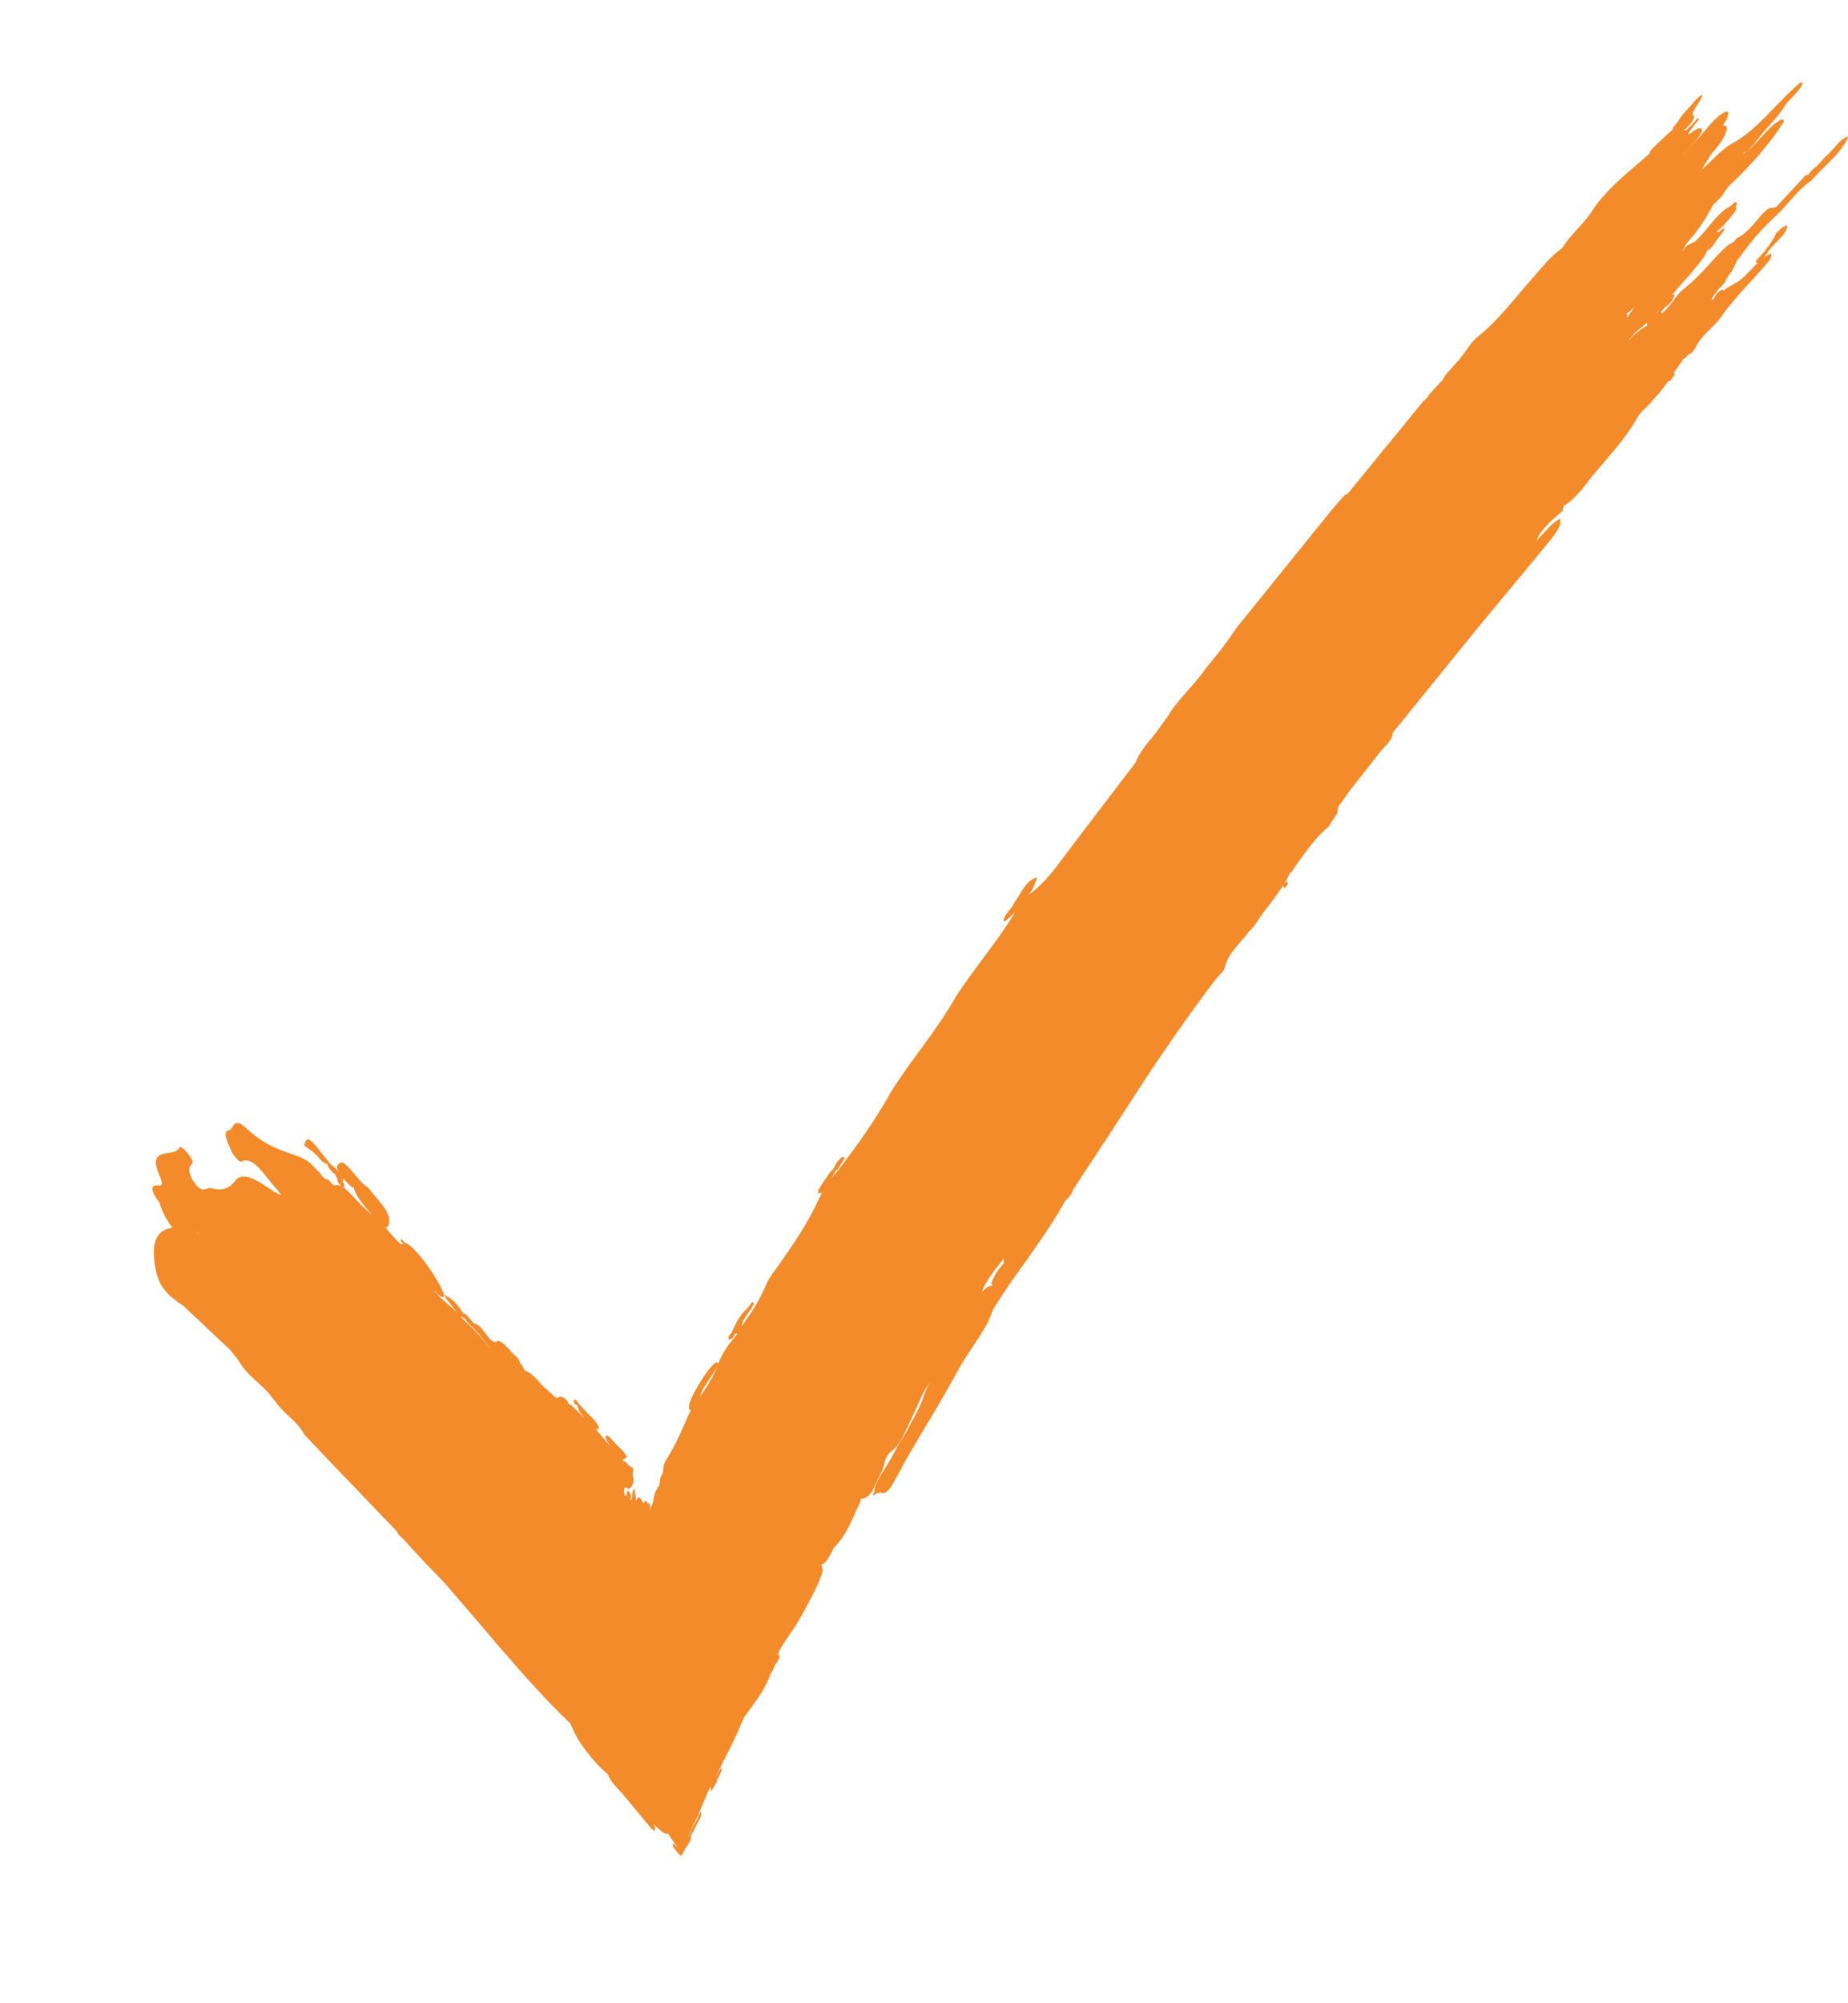 <svg width="12" height="13" viewBox="0 0 12 13" fill="none" xmlns="http://www.w3.org/2000/svg">
<path id="Vector" d="M11.355 0.971C11.354 0.972 11.353 0.973 11.352 0.975L11.352 0.975C11.424 0.915 11.483 0.823 11.563 0.777C11.577 0.773 11.584 0.776 11.584 0.789C11.536 0.866 11.478 0.939 11.418 1.01C11.357 1.08 11.29 1.148 11.22 1.214L11.195 1.251C11.188 1.266 11.176 1.28 11.162 1.292L11.161 1.291C11.152 1.305 11.141 1.316 11.128 1.324C11.081 1.41 11.029 1.497 10.95 1.582C10.944 1.596 10.936 1.61 10.928 1.624L10.926 1.627L10.929 1.625L10.93 1.628C10.935 1.614 10.945 1.601 10.96 1.59L11.007 1.567L11.007 1.572L11.007 1.572L11.007 1.567C11.087 1.496 11.142 1.388 11.235 1.339C11.246 1.329 11.257 1.32 11.268 1.31C11.272 1.313 11.276 1.315 11.28 1.317C11.279 1.324 11.276 1.33 11.271 1.337C11.275 1.343 11.275 1.352 11.272 1.364C11.262 1.38 11.251 1.395 11.237 1.411C11.217 1.433 11.2 1.457 11.177 1.478L11.15 1.499C11.152 1.503 11.156 1.506 11.161 1.507C11.17 1.498 11.179 1.491 11.189 1.483C11.193 1.485 11.197 1.486 11.201 1.487L11.145 1.562C11.137 1.576 11.127 1.59 11.114 1.604L11.095 1.623L11.085 1.623L11.086 1.625C11.074 1.657 11.05 1.689 11.023 1.722C11.01 1.738 10.997 1.754 10.984 1.769L10.925 1.836C10.913 1.851 10.9 1.865 10.887 1.88L10.855 1.917C10.865 1.91 10.871 1.908 10.873 1.913C10.874 1.918 10.873 1.922 10.871 1.925L10.869 1.926C10.866 1.938 10.859 1.95 10.848 1.963C10.837 1.977 10.826 1.986 10.814 1.992L10.786 2.024C10.79 2.025 10.792 2.029 10.792 2.034C10.805 2.022 10.817 2.01 10.829 1.997C10.84 1.984 10.85 1.972 10.86 1.959C10.875 1.938 10.891 1.917 10.909 1.897C10.923 1.884 10.937 1.872 10.951 1.86C11.051 1.783 11.129 1.668 11.226 1.587C11.238 1.58 11.25 1.574 11.262 1.567L11.276 1.546C11.331 1.523 11.374 1.468 11.419 1.419C11.421 1.417 11.422 1.415 11.423 1.413L11.442 1.389L11.478 1.358C11.504 1.34 11.513 1.359 11.54 1.337L11.721 1.141C11.729 1.136 11.737 1.133 11.744 1.132C11.756 1.112 11.773 1.095 11.795 1.081L11.856 1.014C11.906 0.977 11.945 0.897 12.003 0.887C11.955 0.997 11.844 1.077 11.762 1.172C11.675 1.229 11.613 1.324 11.536 1.397C11.454 1.471 11.382 1.553 11.318 1.64C11.311 1.652 11.303 1.663 11.293 1.674L11.278 1.691C11.278 1.691 11.274 1.706 11.273 1.706C11.268 1.718 11.261 1.73 11.254 1.742L11.252 1.743L11.249 1.757L11.229 1.782L11.229 1.782L11.22 1.797C11.216 1.804 11.211 1.811 11.206 1.818C11.206 1.818 11.206 1.818 11.206 1.818C11.206 1.824 11.205 1.828 11.202 1.831C11.192 1.842 11.183 1.853 11.174 1.864L11.171 1.863L11.165 1.87C11.152 1.887 11.138 1.903 11.127 1.919C11.121 1.927 11.116 1.936 11.114 1.943C11.117 1.946 11.12 1.947 11.126 1.943C11.13 1.932 11.136 1.92 11.145 1.908C11.158 1.895 11.17 1.885 11.183 1.879L11.192 1.886C11.199 1.88 11.206 1.874 11.214 1.869C11.241 1.853 11.268 1.839 11.295 1.822C11.336 1.791 11.374 1.744 11.414 1.705C11.409 1.706 11.404 1.703 11.399 1.696C11.456 1.636 11.508 1.575 11.535 1.51C11.546 1.502 11.556 1.493 11.565 1.482C11.582 1.469 11.596 1.463 11.607 1.463C11.601 1.529 11.51 1.581 11.476 1.642C11.47 1.651 11.463 1.661 11.457 1.669C11.47 1.659 11.484 1.652 11.499 1.646C11.506 1.654 11.503 1.668 11.49 1.689C11.39 1.812 11.269 1.923 11.18 2.052C11.129 2.124 11.046 2.177 11.009 2.257L10.995 2.28C10.983 2.292 10.973 2.299 10.962 2.302L10.944 2.324C10.936 2.329 10.932 2.331 10.93 2.329C10.927 2.333 10.925 2.338 10.922 2.343C10.908 2.364 10.893 2.385 10.877 2.406L10.866 2.422C10.877 2.419 10.878 2.426 10.868 2.442L10.868 2.439L10.842 2.477L10.84 2.47C10.835 2.473 10.832 2.476 10.829 2.478C10.821 2.489 10.813 2.501 10.805 2.512C10.793 2.527 10.781 2.541 10.77 2.555L10.733 2.597C10.701 2.64 10.651 2.669 10.627 2.719C10.548 2.858 10.428 2.981 10.323 3.11C10.275 3.176 10.224 3.237 10.161 3.28L10.155 3.279L10.145 3.317C10.079 3.374 10.01 3.429 9.976 3.508C9.98 3.504 9.984 3.5 9.989 3.495C10.035 3.451 10.079 3.39 10.13 3.367C10.144 3.396 10.116 3.442 10.078 3.492L9.991 3.598C9.798 3.831 9.603 4.064 9.413 4.3L9.042 4.758C9.046 4.799 8.998 4.836 8.967 4.874L8.771 5.123L8.692 5.233C8.684 5.252 8.689 5.264 8.681 5.282C8.673 5.295 8.665 5.308 8.655 5.321C8.646 5.334 8.638 5.347 8.633 5.359C8.586 5.398 8.546 5.442 8.508 5.49C8.471 5.537 8.437 5.587 8.401 5.636C8.394 5.653 8.386 5.663 8.375 5.667C8.371 5.679 8.365 5.691 8.358 5.703C8.352 5.713 8.347 5.723 8.341 5.732C8.345 5.728 8.35 5.725 8.357 5.723L8.357 5.721C8.367 5.727 8.365 5.739 8.344 5.762C8.34 5.76 8.336 5.757 8.333 5.754C8.333 5.749 8.334 5.745 8.336 5.741C8.322 5.763 8.306 5.785 8.291 5.806C8.275 5.83 8.257 5.854 8.239 5.876C8.228 5.891 8.216 5.905 8.205 5.92C8.185 5.948 8.165 5.977 8.146 6.006C8.135 6.02 8.124 6.032 8.111 6.044C8.057 6.119 7.974 6.186 7.955 6.273C7.954 6.283 7.949 6.294 7.938 6.307C7.922 6.323 7.907 6.34 7.892 6.358L7.878 6.376C7.796 6.485 7.716 6.596 7.638 6.707C7.561 6.818 7.484 6.929 7.411 7.043C7.265 7.269 7.118 7.494 6.969 7.719C6.96 7.749 6.941 7.773 6.917 7.793C6.849 7.916 6.768 8.033 6.686 8.15L6.562 8.324C6.523 8.383 6.483 8.442 6.446 8.502C6.406 8.632 6.298 8.752 6.228 8.881C6.164 8.996 6.097 9.114 6.026 9.231C5.956 9.348 5.885 9.466 5.822 9.585C5.794 9.636 5.759 9.709 5.719 9.685C5.708 9.689 5.699 9.691 5.691 9.691C5.69 9.691 5.69 9.691 5.689 9.691C5.685 9.695 5.68 9.7 5.676 9.704C5.672 9.703 5.669 9.701 5.666 9.7L5.679 9.679C5.678 9.677 5.677 9.675 5.677 9.672C5.679 9.658 5.684 9.644 5.69 9.628C5.697 9.613 5.705 9.598 5.714 9.583C5.721 9.568 5.731 9.553 5.74 9.539L5.767 9.496L5.792 9.453C5.804 9.432 5.815 9.41 5.827 9.388C5.835 9.374 5.844 9.359 5.853 9.345L5.865 9.328C5.869 9.317 5.875 9.307 5.883 9.296L5.885 9.294C5.891 9.282 5.897 9.271 5.903 9.258C5.911 9.242 5.919 9.226 5.929 9.21C5.958 9.159 5.983 9.108 5.998 9.059C6.004 9.044 6.01 9.027 6.017 9.011C6.024 8.996 6.032 8.98 6.04 8.964L6.032 8.978L6.006 9.02C5.998 9.034 5.99 9.049 5.983 9.063C5.974 9.085 5.964 9.108 5.954 9.13C5.936 9.169 5.918 9.208 5.9 9.246C5.889 9.269 5.878 9.292 5.867 9.314C5.865 9.32 5.862 9.326 5.858 9.332L5.853 9.341C5.848 9.348 5.844 9.355 5.839 9.363C5.834 9.369 5.83 9.377 5.825 9.384C5.809 9.401 5.794 9.414 5.778 9.427C5.764 9.442 5.754 9.458 5.748 9.477C5.745 9.489 5.742 9.501 5.739 9.513C5.735 9.527 5.73 9.54 5.723 9.554C5.71 9.584 5.693 9.613 5.68 9.643C5.675 9.658 5.667 9.673 5.657 9.687C5.64 9.707 5.623 9.72 5.607 9.726C5.601 9.728 5.597 9.726 5.594 9.722C5.59 9.736 5.584 9.75 5.578 9.765C5.57 9.784 5.56 9.804 5.551 9.823C5.539 9.852 5.525 9.881 5.51 9.91C5.497 9.935 5.483 9.959 5.468 9.981C5.46 9.993 5.452 10.003 5.443 10.013C5.439 10.018 5.434 10.023 5.43 10.028C5.428 10.031 5.426 10.032 5.423 10.036C5.419 10.04 5.416 10.044 5.412 10.049C5.403 10.072 5.387 10.098 5.37 10.125C5.353 10.147 5.343 10.153 5.336 10.151C5.332 10.176 5.347 10.175 5.34 10.206C5.332 10.229 5.322 10.255 5.31 10.283C5.285 10.337 5.256 10.391 5.227 10.444C5.214 10.47 5.199 10.495 5.185 10.519C5.172 10.541 5.158 10.563 5.144 10.584C5.125 10.612 5.106 10.637 5.088 10.666C5.088 10.666 5.084 10.673 5.08 10.68C5.075 10.688 5.071 10.695 5.071 10.695C5.071 10.695 5.067 10.702 5.063 10.71C5.059 10.717 5.056 10.725 5.056 10.725L5.051 10.735L5.061 10.747L5.065 10.744C5.055 10.773 5.045 10.793 5.033 10.804C5.026 10.822 5.018 10.841 5.007 10.859L5.004 10.861C5.001 10.868 4.998 10.876 4.996 10.883C4.986 10.907 4.975 10.93 4.963 10.953C4.951 10.975 4.939 10.995 4.926 11.014C4.908 11.04 4.89 11.064 4.873 11.088C4.86 11.105 4.848 11.123 4.835 11.14C4.823 11.162 4.813 11.185 4.803 11.21C4.793 11.235 4.782 11.26 4.77 11.284C4.753 11.321 4.735 11.357 4.716 11.393C4.704 11.417 4.692 11.441 4.68 11.465C4.669 11.486 4.658 11.507 4.648 11.528C4.647 11.529 4.647 11.53 4.647 11.53L4.684 11.468L4.685 11.491L4.67 11.526L4.652 11.556L4.658 11.557L4.618 11.627L4.614 11.594C4.606 11.611 4.598 11.628 4.59 11.645C4.573 11.685 4.556 11.725 4.539 11.765C4.515 11.82 4.49 11.872 4.464 11.923L4.484 11.891C4.494 11.865 4.504 11.844 4.516 11.829L4.549 11.754C4.551 11.763 4.553 11.773 4.554 11.784L4.519 11.851L4.484 11.919L4.489 11.924C4.478 11.955 4.466 11.978 4.453 11.991L4.425 12.044L4.412 12.034C4.409 12.033 4.407 12.032 4.405 12.029L4.398 12.02L4.369 11.983C4.369 11.975 4.37 11.967 4.371 11.96C4.382 11.971 4.393 11.984 4.404 11.993C4.392 11.979 4.379 11.96 4.367 11.943C4.357 11.928 4.347 11.913 4.339 11.899C4.333 11.903 4.322 11.901 4.306 11.892C4.288 11.879 4.268 11.861 4.246 11.84C4.253 11.857 4.256 11.868 4.254 11.875L4.247 11.88L4.23 11.867L4.036 11.634C3.995 11.592 3.959 11.55 3.947 11.514C3.889 11.466 3.826 11.396 3.762 11.301C3.732 11.255 3.724 11.223 3.7 11.181C3.554 11.043 3.399 10.869 3.243 10.688C3.165 10.596 3.086 10.504 3.007 10.412C2.968 10.366 2.928 10.32 2.888 10.274C2.864 10.249 2.84 10.223 2.816 10.199C2.745 10.127 2.677 10.051 2.608 9.976C2.593 9.968 2.583 9.956 2.579 9.94L2.134 9.476L1.976 9.31C1.931 9.223 1.849 9.18 1.795 9.104L1.738 9.034C1.676 8.966 1.6 8.92 1.551 8.832L1.523 8.796L1.494 8.76L1.191 8.474C1.078 8.4 1.026 8.343 1.006 8.212C0.983 8.058 1.017 7.982 1.119 7.967C1.077 7.911 1.05 7.857 1.037 7.807C0.975 7.724 0.974 7.686 1.033 7.693C1.06 7.696 1.052 7.668 1.04 7.639C0.943 7.425 1.13 7.52 1.164 7.448C1.171 7.435 1.196 7.456 1.218 7.483C1.242 7.514 1.262 7.542 1.245 7.555C1.217 7.576 1.226 7.634 1.273 7.689C1.324 7.748 1.341 7.699 1.381 7.712C1.454 7.734 1.503 7.697 1.525 7.665C1.578 7.594 1.673 7.661 1.783 7.736C1.79 7.737 1.798 7.741 1.807 7.747C1.816 7.755 1.822 7.755 1.823 7.748C1.822 7.747 1.81 7.734 1.81 7.734L1.799 7.72C1.722 7.637 1.646 7.496 1.568 7.538C1.554 7.546 1.513 7.494 1.502 7.468C1.476 7.411 1.444 7.342 1.485 7.335C1.522 7.328 1.51 7.24 1.601 7.323C1.736 7.448 1.837 7.466 1.947 7.508C1.976 7.522 2.006 7.534 2.038 7.572C2.047 7.581 2.055 7.59 2.063 7.599C2.075 7.606 2.084 7.616 2.089 7.63L2.089 7.631L2.09 7.632L2.11 7.648L2.116 7.657C2.115 7.652 2.117 7.65 2.122 7.651C2.128 7.654 2.132 7.657 2.135 7.66C2.143 7.668 2.15 7.676 2.157 7.684L2.161 7.685L2.167 7.693C2.17 7.693 2.173 7.692 2.176 7.691C2.183 7.69 2.191 7.69 2.199 7.691C2.204 7.692 2.209 7.694 2.215 7.697L2.193 7.669L2.189 7.648L2.196 7.652C2.187 7.643 2.181 7.632 2.176 7.621L2.18 7.623L2.181 7.622C2.176 7.62 2.169 7.616 2.163 7.611C2.149 7.598 2.138 7.583 2.128 7.567L2.128 7.553C2.125 7.554 2.122 7.555 2.118 7.553C2.105 7.548 2.093 7.538 2.08 7.525C2.047 7.479 2.011 7.462 1.975 7.433C1.994 7.366 2.006 7.374 2.135 7.542C2.145 7.551 2.155 7.561 2.165 7.571C2.178 7.579 2.189 7.591 2.197 7.605L2.199 7.605L2.197 7.603C2.191 7.59 2.188 7.579 2.188 7.57C2.23 7.476 2.322 7.677 2.385 7.701L2.472 7.806L2.487 7.826C2.497 7.839 2.506 7.853 2.513 7.867C2.52 7.881 2.525 7.894 2.527 7.906C2.528 7.917 2.528 7.927 2.527 7.937C2.525 7.952 2.52 7.964 2.506 7.965C2.503 7.964 2.5 7.962 2.497 7.96C2.504 7.968 2.511 7.975 2.518 7.983C2.529 7.996 2.541 8.01 2.552 8.023C2.567 8.04 2.583 8.057 2.599 8.07C2.609 8.077 2.614 8.075 2.618 8.072L2.6 8.05L2.61 8.042L2.629 8.065C2.639 8.068 2.65 8.074 2.663 8.084C2.677 8.096 2.69 8.108 2.702 8.122C2.729 8.151 2.753 8.181 2.776 8.213C2.817 8.27 2.852 8.327 2.877 8.383C2.879 8.389 2.88 8.395 2.88 8.4L2.926 8.426C2.938 8.436 2.95 8.446 2.961 8.459L2.992 8.498C2.998 8.507 3.003 8.515 3.006 8.523L3.025 8.528L3.08 8.591C3.13 8.587 3.173 8.717 3.223 8.71C3.234 8.688 3.262 8.713 3.29 8.739C3.301 8.75 3.312 8.762 3.323 8.775C3.33 8.783 3.338 8.791 3.345 8.8L3.343 8.795C3.357 8.805 3.367 8.817 3.373 8.833C3.374 8.835 3.374 8.837 3.374 8.839C3.382 8.85 3.389 8.861 3.396 8.871C3.401 8.88 3.405 8.888 3.409 8.896C3.411 8.896 3.413 8.896 3.415 8.897C3.426 8.901 3.437 8.908 3.45 8.917C3.461 8.927 3.473 8.938 3.484 8.949C3.494 8.961 3.505 8.973 3.515 8.984C3.531 9 3.547 9.015 3.563 9.029C3.573 9.037 3.583 9.047 3.594 9.057C3.603 9.066 3.613 9.074 3.622 9.081L3.606 9.062L3.625 9.073C3.627 9.07 3.629 9.067 3.632 9.064C3.641 9.062 3.652 9.065 3.666 9.073L3.687 9.094L3.687 9.105C3.69 9.106 3.693 9.108 3.696 9.11C3.708 9.118 3.72 9.128 3.731 9.139C3.749 9.156 3.766 9.174 3.783 9.192L3.794 9.203C3.786 9.193 3.778 9.182 3.771 9.172C3.762 9.158 3.756 9.144 3.751 9.131C3.75 9.127 3.751 9.125 3.751 9.122L3.732 9.112L3.723 9.09C3.727 9.087 3.732 9.085 3.737 9.082L3.765 9.117L3.824 9.181C3.837 9.191 3.849 9.204 3.861 9.218L3.877 9.239L3.889 9.261C3.888 9.271 3.884 9.277 3.875 9.278C3.871 9.276 3.868 9.274 3.864 9.271C3.872 9.28 3.881 9.29 3.889 9.299C3.901 9.312 3.912 9.326 3.923 9.339C3.939 9.357 3.954 9.375 3.97 9.392C3.965 9.386 3.96 9.38 3.956 9.374C3.945 9.359 3.938 9.343 3.932 9.328C3.931 9.316 3.937 9.312 3.951 9.319L4.011 9.383C4.025 9.395 4.038 9.408 4.05 9.423L4.067 9.446L4.069 9.452L4.07 9.454C4.07 9.454 4.07 9.455 4.069 9.455L4.067 9.458C4.061 9.464 4.055 9.468 4.048 9.471C4.047 9.471 4.047 9.472 4.045 9.47L4.038 9.463L4.043 9.47C4.045 9.472 4.045 9.472 4.045 9.472L4.045 9.473C4.045 9.473 4.046 9.475 4.046 9.476C4.046 9.478 4.046 9.481 4.046 9.484L4.047 9.483C4.051 9.483 4.055 9.483 4.058 9.484C4.06 9.485 4.062 9.487 4.064 9.489C4.067 9.491 4.068 9.493 4.07 9.495C4.072 9.497 4.074 9.499 4.076 9.501C4.078 9.503 4.079 9.506 4.08 9.509L4.081 9.511L4.082 9.511C4.084 9.511 4.087 9.511 4.089 9.511L4.098 9.522C4.102 9.52 4.105 9.52 4.106 9.523C4.109 9.526 4.113 9.528 4.111 9.542C4.11 9.548 4.109 9.554 4.108 9.56C4.108 9.561 4.108 9.564 4.107 9.569L4.109 9.57C4.107 9.588 4.114 9.588 4.115 9.602C4.114 9.611 4.112 9.62 4.11 9.629C4.105 9.641 4.1 9.649 4.094 9.655C4.089 9.661 4.083 9.662 4.076 9.661C4.074 9.66 4.072 9.656 4.072 9.651C4.07 9.653 4.067 9.656 4.064 9.656C4.061 9.657 4.058 9.656 4.055 9.655L4.055 9.657L4.052 9.665L4.052 9.665C4.053 9.676 4.053 9.687 4.055 9.697C4.057 9.702 4.06 9.706 4.063 9.708L4.065 9.709C4.065 9.705 4.066 9.701 4.068 9.696C4.069 9.691 4.07 9.686 4.072 9.681C4.08 9.671 4.085 9.676 4.089 9.689L4.089 9.694C4.09 9.693 4.09 9.691 4.09 9.691C4.094 9.692 4.096 9.697 4.098 9.707C4.098 9.718 4.096 9.726 4.092 9.731L4.088 9.726L4.087 9.728L4.09 9.732L4.092 9.733L4.093 9.731L4.099 9.729L4.1 9.736C4.101 9.729 4.102 9.723 4.104 9.717C4.104 9.715 4.105 9.714 4.106 9.711L4.105 9.706C4.105 9.697 4.107 9.688 4.109 9.679C4.111 9.671 4.114 9.665 4.117 9.662C4.12 9.663 4.122 9.668 4.123 9.677C4.123 9.684 4.123 9.69 4.122 9.696L4.124 9.697C4.127 9.703 4.128 9.711 4.129 9.723C4.129 9.729 4.128 9.734 4.128 9.739C4.129 9.738 4.13 9.738 4.131 9.737L4.133 9.734L4.134 9.727C4.134 9.727 4.137 9.727 4.138 9.728L4.142 9.72C4.145 9.718 4.148 9.717 4.151 9.718C4.155 9.719 4.159 9.723 4.162 9.728C4.165 9.731 4.168 9.735 4.17 9.74C4.172 9.744 4.175 9.75 4.177 9.757L4.178 9.759C4.178 9.755 4.179 9.751 4.179 9.748C4.181 9.746 4.183 9.747 4.185 9.753C4.184 9.75 4.185 9.749 4.185 9.749C4.188 9.74 4.191 9.738 4.194 9.74C4.196 9.741 4.197 9.743 4.199 9.746C4.201 9.749 4.204 9.755 4.205 9.753C4.205 9.753 4.205 9.753 4.206 9.754C4.207 9.755 4.209 9.758 4.211 9.763C4.212 9.753 4.214 9.751 4.217 9.756C4.22 9.765 4.221 9.776 4.221 9.79L4.224 9.785C4.228 9.777 4.232 9.769 4.236 9.76L4.241 9.744C4.243 9.734 4.245 9.724 4.247 9.714C4.249 9.7 4.252 9.69 4.256 9.682C4.258 9.677 4.26 9.674 4.262 9.67C4.265 9.665 4.268 9.66 4.271 9.655C4.272 9.651 4.274 9.648 4.277 9.645L4.282 9.634C4.283 9.627 4.284 9.619 4.285 9.611C4.285 9.605 4.286 9.6 4.287 9.596C4.288 9.592 4.289 9.588 4.291 9.585C4.292 9.581 4.294 9.578 4.296 9.575C4.297 9.571 4.299 9.568 4.301 9.565L4.305 9.555C4.306 9.55 4.307 9.546 4.307 9.541C4.307 9.534 4.307 9.526 4.308 9.52C4.309 9.508 4.313 9.5 4.317 9.491C4.318 9.487 4.32 9.483 4.322 9.48C4.324 9.476 4.324 9.476 4.325 9.474C4.323 9.478 4.335 9.459 4.342 9.449C4.349 9.436 4.356 9.424 4.362 9.412C4.376 9.388 4.389 9.364 4.4 9.339C4.424 9.291 4.445 9.242 4.466 9.193C4.472 9.179 4.479 9.166 4.486 9.152C4.483 9.152 4.48 9.151 4.478 9.15C4.474 9.142 4.473 9.13 4.475 9.115C4.482 9.091 4.493 9.065 4.507 9.039C4.516 9.021 4.526 9.004 4.536 8.987C4.547 8.97 4.557 8.952 4.568 8.936C4.591 8.902 4.615 8.869 4.642 8.846C4.652 8.839 4.658 8.839 4.661 8.844C4.662 8.847 4.663 8.85 4.663 8.853C4.663 8.851 4.664 8.849 4.665 8.847C4.672 8.83 4.68 8.813 4.688 8.796C4.697 8.78 4.706 8.764 4.717 8.748C4.727 8.732 4.737 8.718 4.749 8.704C4.762 8.689 4.775 8.673 4.787 8.656C4.783 8.655 4.779 8.654 4.775 8.654L4.751 8.693L4.749 8.685L4.731 8.695L4.73 8.677C4.736 8.663 4.744 8.654 4.752 8.648C4.758 8.625 4.774 8.601 4.785 8.577C4.794 8.56 4.805 8.543 4.817 8.528C4.829 8.513 4.842 8.5 4.855 8.488L4.885 8.449C4.889 8.452 4.892 8.455 4.896 8.457C4.88 8.506 4.815 8.56 4.818 8.607C4.825 8.595 4.832 8.583 4.84 8.572C4.901 8.491 4.945 8.407 4.982 8.321C4.991 8.303 5.002 8.286 5.013 8.269C5.031 8.244 5.05 8.219 5.068 8.194C5.079 8.177 5.091 8.16 5.103 8.143C5.189 8.02 5.266 7.896 5.324 7.767C5.332 7.752 5.34 7.737 5.349 7.722L5.332 7.747L5.329 7.739L5.311 7.746L5.313 7.725C5.333 7.688 5.358 7.654 5.382 7.619C5.392 7.604 5.402 7.594 5.412 7.588C5.412 7.586 5.412 7.584 5.413 7.582C5.424 7.558 5.439 7.534 5.46 7.514C5.473 7.506 5.482 7.506 5.485 7.515L5.437 7.595L5.433 7.588C5.421 7.609 5.409 7.629 5.397 7.649C5.411 7.63 5.426 7.612 5.442 7.595C5.569 7.429 5.69 7.261 5.788 7.081C5.822 7.029 5.857 6.977 5.893 6.926L6.004 6.774C6.078 6.673 6.149 6.571 6.209 6.464C6.269 6.373 6.335 6.285 6.4 6.197C6.466 6.109 6.53 6.021 6.587 5.928L6.591 5.921C6.568 5.94 6.544 5.969 6.521 5.981C6.505 5.948 6.569 5.902 6.583 5.864C6.63 5.799 6.663 5.709 6.736 5.694C6.718 5.732 6.715 5.767 6.677 5.808C6.755 5.755 6.823 5.676 6.888 5.587C7.048 5.374 7.211 5.163 7.373 4.95C7.398 4.882 7.453 4.821 7.503 4.759L7.583 4.649C7.612 4.596 7.653 4.551 7.693 4.504C7.724 4.469 7.755 4.434 7.784 4.399L7.841 4.323L7.924 4.222C7.954 4.182 7.983 4.142 8.011 4.102C8.031 4.07 8.056 4.041 8.08 4.012L8.301 3.738L8.528 3.457C8.597 3.374 8.661 3.286 8.738 3.208C8.742 3.208 8.745 3.208 8.748 3.208L9.243 2.603L9.278 2.571L9.27 2.571L9.367 2.466L9.39 2.429L9.476 2.333C9.497 2.306 9.518 2.278 9.538 2.25C9.556 2.224 9.576 2.2 9.601 2.181C9.731 2.077 9.832 1.939 9.945 1.813C10.009 1.741 10.067 1.663 10.143 1.611C10.2 1.519 10.295 1.444 10.35 1.351C10.453 1.207 10.585 1.109 10.709 0.999C10.713 0.985 10.722 0.971 10.736 0.957C10.756 0.938 10.777 0.919 10.797 0.9C10.818 0.879 10.84 0.859 10.862 0.841L10.863 0.841C10.863 0.841 10.862 0.839 10.862 0.837C10.863 0.831 10.865 0.826 10.869 0.822L10.899 0.785C10.906 0.771 10.915 0.758 10.926 0.744L10.962 0.704L11.015 0.645C11.028 0.632 11.041 0.621 11.054 0.614L11.052 0.622C11.049 0.659 10.966 0.735 11.001 0.756L10.996 0.776C10.978 0.806 10.957 0.83 10.931 0.847C10.937 0.846 10.943 0.845 10.948 0.846L10.992 0.803L11.024 0.766C11.026 0.769 11.029 0.772 11.033 0.774L11.002 0.812C10.994 0.823 10.986 0.834 10.977 0.846L10.966 0.859C10.966 0.859 10.966 0.86 10.966 0.86C10.967 0.864 10.966 0.868 10.966 0.873C11.004 0.847 11.048 0.81 11.053 0.849C11.046 0.865 11.036 0.882 11.024 0.899C10.991 0.939 10.957 0.98 10.919 1.017C10.95 0.989 10.975 0.956 11.003 0.926C11.056 0.87 11.099 0.806 11.158 0.755C11.175 0.741 11.192 0.731 11.208 0.724L11.222 0.728C11.224 0.739 11.221 0.753 11.213 0.77C11.206 0.784 11.197 0.8 11.187 0.815C11.196 0.814 11.203 0.814 11.207 0.818C11.212 0.824 11.213 0.832 11.212 0.842C11.209 0.859 11.202 0.877 11.191 0.896C11.18 0.915 11.166 0.934 11.152 0.953C11.142 0.965 11.132 0.977 11.122 0.989L11.107 1.006C11.094 1.035 11.066 1.069 11.053 1.098C11.117 1.043 11.177 0.972 11.244 0.933C11.409 0.848 11.541 0.659 11.693 0.534C11.697 0.536 11.702 0.539 11.706 0.541C11.682 0.6 11.612 0.646 11.58 0.702C11.534 0.772 11.466 0.835 11.414 0.904C11.397 0.927 11.378 0.949 11.356 0.968L11.355 0.971ZM1.286 8.001C1.286 7.999 1.284 7.997 1.283 7.994C1.281 7.994 1.279 7.993 1.276 7.992C1.28 7.995 1.283 7.998 1.286 8.001ZM2.416 7.884C2.393 7.859 2.37 7.832 2.349 7.804C2.336 7.787 2.325 7.771 2.315 7.754C2.306 7.736 2.3 7.721 2.297 7.706L2.297 7.704L2.289 7.706C2.278 7.698 2.267 7.689 2.256 7.677C2.248 7.669 2.241 7.661 2.233 7.652C2.232 7.652 2.23 7.651 2.228 7.65L2.229 7.669L2.222 7.668C2.23 7.675 2.235 7.684 2.237 7.694L2.24 7.696L2.226 7.704C2.229 7.706 2.231 7.707 2.234 7.708C2.247 7.718 2.259 7.729 2.271 7.742C2.284 7.754 2.296 7.767 2.308 7.781C2.322 7.795 2.335 7.808 2.348 7.822C2.37 7.844 2.393 7.864 2.416 7.884L2.416 7.884ZM2.978 8.529L2.966 8.516L2.939 8.481L2.926 8.462L2.911 8.446L2.882 8.404C2.882 8.409 2.881 8.414 2.88 8.418C2.866 8.419 2.85 8.407 2.833 8.389C2.834 8.391 2.826 8.375 2.826 8.375C2.826 8.375 2.824 8.385 2.825 8.385C2.835 8.392 2.844 8.401 2.852 8.413C2.863 8.423 2.873 8.432 2.883 8.441C2.899 8.454 2.914 8.468 2.93 8.482C2.941 8.491 2.952 8.502 2.962 8.513C2.968 8.518 2.973 8.524 2.978 8.529L2.978 8.529ZM3.187 8.754L3.172 8.736C3.162 8.722 3.151 8.709 3.141 8.696C3.132 8.685 3.124 8.675 3.116 8.664L3.068 8.613C3.053 8.601 3.039 8.586 3.027 8.569L3.016 8.553C3.016 8.553 3.014 8.555 3.012 8.554C3.006 8.551 3.001 8.547 2.997 8.543L2.996 8.549C3.006 8.559 3.016 8.57 3.026 8.58L3.076 8.627C3.098 8.649 3.12 8.673 3.14 8.698C3.151 8.71 3.161 8.723 3.17 8.735L3.187 8.754L3.187 8.754ZM4.221 9.793L4.216 9.796C4.216 9.799 4.216 9.801 4.216 9.804L4.218 9.799L4.222 9.792L4.221 9.793ZM4.661 8.859C4.646 8.893 4.622 8.927 4.599 8.96C4.576 8.994 4.555 9.029 4.544 9.064C4.569 9.031 4.591 8.997 4.61 8.963C4.631 8.929 4.648 8.895 4.661 8.859ZM6.098 8.842C6.094 8.848 6.091 8.853 6.089 8.859L6.098 8.842ZM6.518 8.165C6.468 8.237 6.4 8.306 6.376 8.386C6.4 8.359 6.422 8.341 6.441 8.345C6.442 8.345 6.443 8.344 6.445 8.344C6.444 8.338 6.442 8.332 6.437 8.328C6.453 8.282 6.481 8.24 6.516 8.199L6.521 8.193C6.516 8.187 6.515 8.177 6.517 8.165L6.518 8.165ZM6.151 6.68L6.15 6.682L6.151 6.682L6.151 6.68L6.151 6.68ZM10.696 2.093L10.681 2.107C10.657 2.128 10.632 2.143 10.609 2.169C10.599 2.18 10.589 2.191 10.58 2.202L10.577 2.207C10.592 2.191 10.608 2.175 10.624 2.161C10.644 2.145 10.663 2.132 10.681 2.122L10.697 2.113L10.694 2.108L10.696 2.093L10.696 2.093ZM10.618 1.991L10.604 2.003C10.591 2.015 10.577 2.026 10.563 2.036C10.567 2.04 10.568 2.048 10.564 2.058C10.563 2.061 10.562 2.063 10.561 2.065C10.565 2.059 10.57 2.054 10.574 2.048C10.582 2.035 10.592 2.023 10.602 2.01C10.607 2.004 10.612 1.997 10.618 1.991L10.618 1.991ZM10.781 2.002L10.751 2.035L10.753 2.035C10.757 2.03 10.761 2.025 10.767 2.021L10.781 2.002ZM11.34 0.983C11.333 0.986 11.326 0.988 11.318 0.998C11.325 0.998 11.332 0.99 11.34 0.983Z" fill="#F38B2B"/>
</svg>
